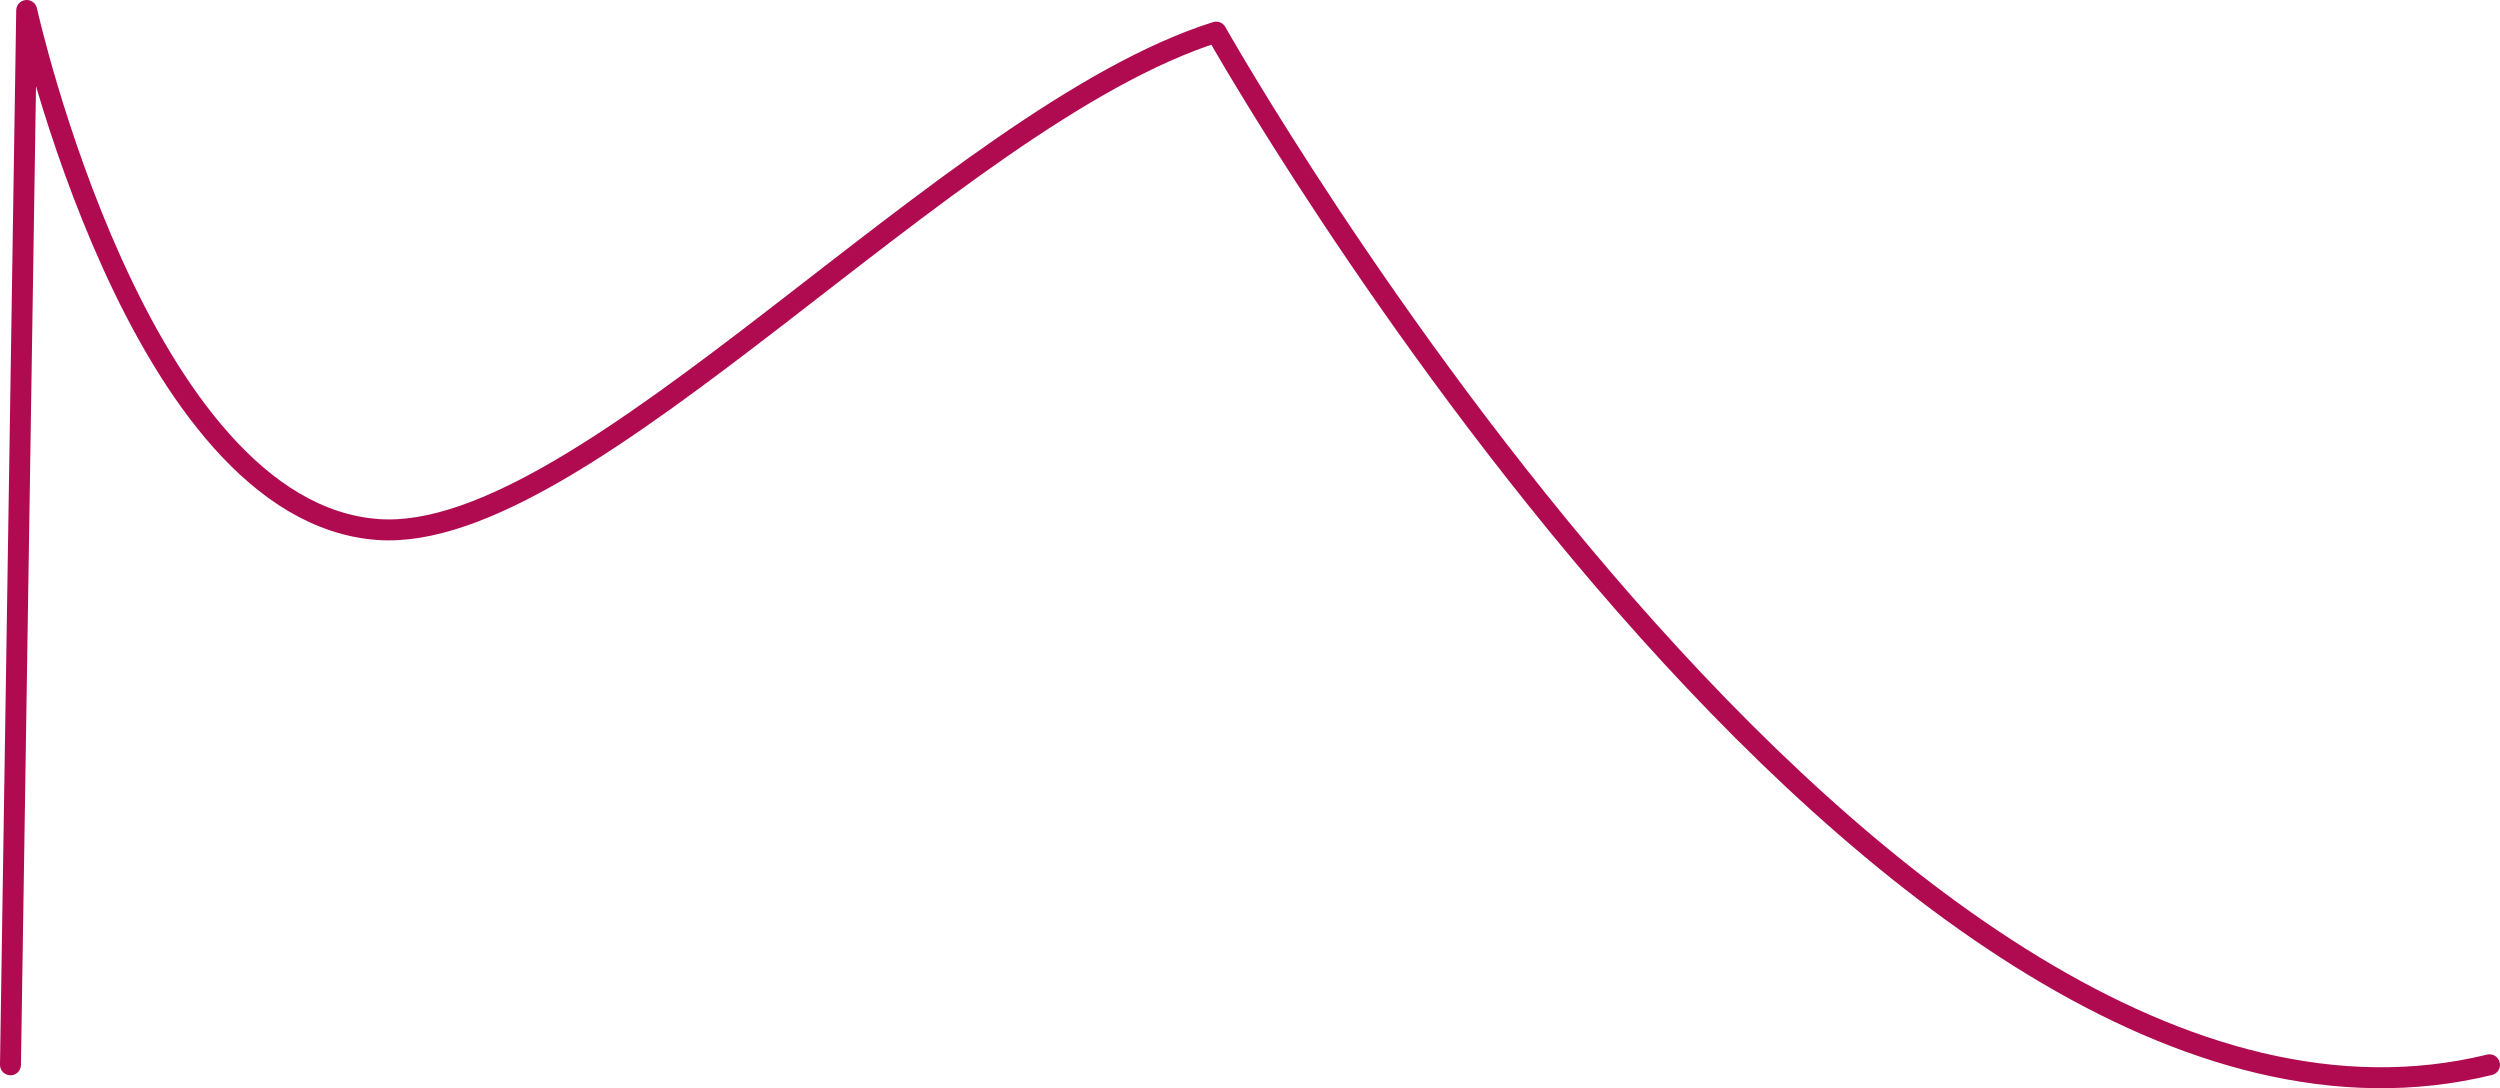 <?xml version="1.0" encoding="UTF-8" standalone="no"?>
<svg
   xmlns:dc="http://purl.org/dc/elements/1.1/"
   xmlns:cc="http://creativecommons.org/ns#"
   xmlns:rdf="http://www.w3.org/1999/02/22-rdf-syntax-ns#"
   xmlns:svg="http://www.w3.org/2000/svg"
   xmlns="http://www.w3.org/2000/svg"
   id="svg8"
   version="1.1"
   viewBox="0 0 174.767 76.074"
   height="76.074mm"
   width="174.767mm">
  <defs
     id="defs2" />
  <g
     transform="translate(-18.639,-33.154)"
     id="layer1">
    <path
       id="path847"
       d="m 19.371,107.591 1.134,-73.705 c 0,0 7.765,35.086 24.568,36.286 14.533,1.037 39.891,-28.875 58.586,-34.774 0,0 46.491,82.588 89.013,72.193"
       style="fill:none;stroke:#b00b50;stroke-width:1.465;stroke-linecap:round;stroke-linejoin:round;stroke-miterlimit:4;stroke-dasharray:none;stroke-opacity:1" />
  </g>
</svg>
